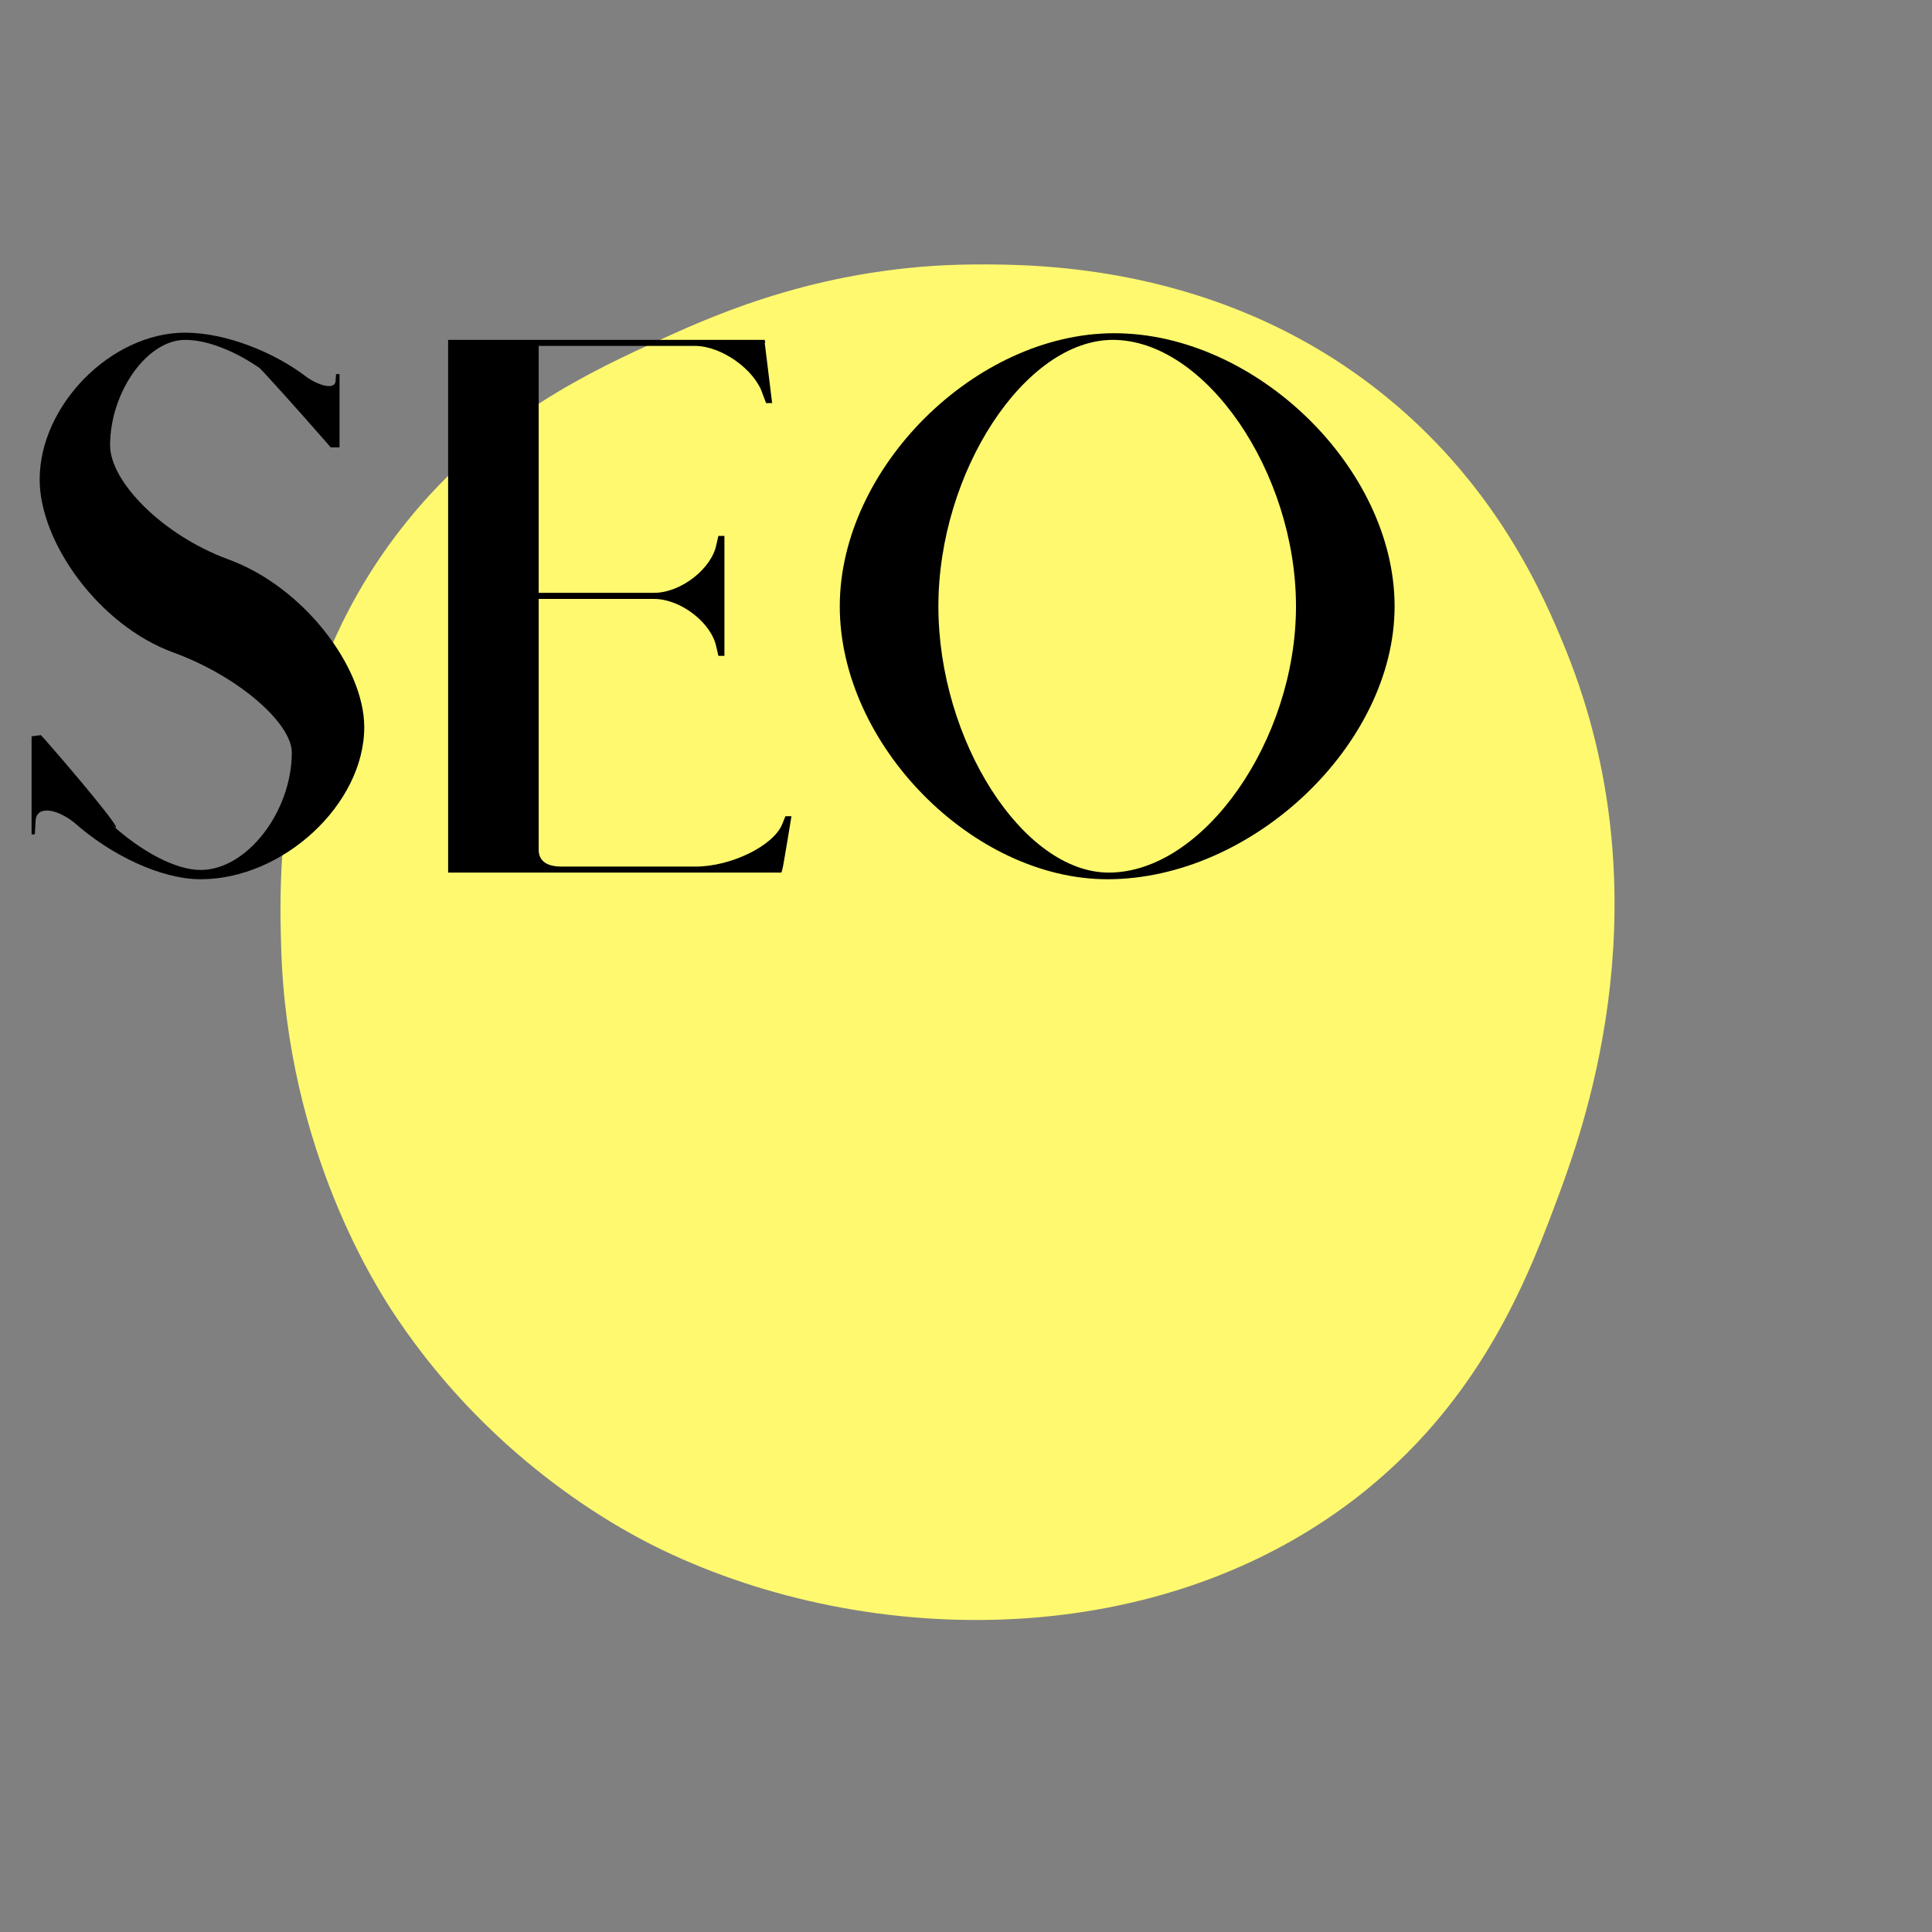 <svg xmlns="http://www.w3.org/2000/svg" xmlns:xlink="http://www.w3.org/1999/xlink" width="50" viewBox="0 0 37.5 37.5" height="50" preserveAspectRatio="xMidYMid meet"><rect x="0" y="0" width="37.5" height="37.5" fill="#808080" stroke="none"/><defs><g></g><clipPath id="f16dd03b83"><path d="M 5.312 5.113 L 32 5.113 L 32 32 L 5.312 32 Z M 5.312 5.113 " clip-rule="nonzero"></path></clipPath></defs><g clip-path="url(#f16dd03b83)"><path fill="#fff96f" d="M 18.898 5.133 C 20.184 5.125 23.609 5.148 26.691 7.531 C 29.035 9.344 29.977 11.594 30.395 12.621 C 32.316 17.375 30.789 21.734 30.297 23.082 C 29.711 24.668 28.84 27.043 26.496 28.938 C 22.57 32.105 16.875 32.016 12.859 30.086 C 12.207 29.773 9.648 28.477 7.699 25.578 C 7.34 25.047 5.57 22.336 5.457 18.379 C 5.418 17.047 5.312 13.324 7.895 10.125 C 9.535 8.086 11.531 7.18 12.859 6.574 C 13.941 6.082 16.035 5.152 18.898 5.133 Z M 18.898 5.133 " fill-opacity="1" fill-rule="nonzero"></path></g><g fill="#000000" fill-opacity="1"><g transform="translate(0, 16.937)"><g><path d="M 3.895 0.129 C 5.496 0.129 7.07 -1.328 7.07 -2.824 C 7.07 -3.984 5.898 -5.547 4.426 -6.082 C 3.152 -6.551 2.137 -7.59 2.137 -8.293 C 2.137 -9.324 2.852 -10.34 3.594 -10.34 C 4.035 -10.34 4.57 -10.117 5.039 -9.793 C 5.184 -9.648 5.77 -8.996 6.328 -8.359 L 6.418 -8.254 L 6.59 -8.254 L 6.59 -9.676 L 6.523 -9.676 L 6.512 -9.531 C 6.496 -9.387 6.238 -9.426 5.965 -9.609 C 5.324 -10.105 4.375 -10.48 3.594 -10.48 C 2.16 -10.48 0.77 -9.074 0.77 -7.629 C 0.77 -6.406 1.926 -4.793 3.371 -4.27 C 4.648 -3.801 5.664 -2.891 5.664 -2.332 C 5.664 -1.184 4.793 -0.051 3.895 -0.051 C 3.398 -0.051 2.734 -0.418 2.16 -0.938 C 2.5 -0.637 1.875 -1.434 0.887 -2.566 L 0.793 -2.668 L 0.613 -2.645 L 0.613 -0.742 L 0.676 -0.742 L 0.691 -1.004 C 0.703 -1.289 1.066 -1.262 1.434 -0.977 C 2.148 -0.34 3.125 0.129 3.895 0.129 Z M 3.895 0.129 "></path></g></g></g><g fill="#000000" fill-opacity="1"><g transform="translate(7.577, 16.937)"><g><path d="M 1.121 0 L 7.59 0 L 7.605 -0.051 C 7.617 -0.051 7.773 -1.027 7.785 -1.094 L 7.668 -1.094 L 7.605 -0.938 C 7.434 -0.52 6.613 -0.117 5.926 -0.117 L 3.32 -0.117 C 2.98 -0.117 2.879 -0.273 2.879 -0.441 L 2.879 -5.312 L 5.117 -5.312 C 5.637 -5.312 6.238 -4.844 6.328 -4.375 L 6.367 -4.207 L 6.484 -4.207 L 6.484 -6.535 L 6.367 -6.535 L 6.328 -6.367 C 6.238 -5.898 5.637 -5.43 5.117 -5.43 L 2.879 -5.43 L 2.879 -10.223 L 5.91 -10.223 C 6.434 -10.223 7.082 -9.754 7.227 -9.285 L 7.293 -9.113 L 7.41 -9.113 L 7.266 -10.285 L 7.277 -10.285 L 7.266 -10.34 L 1.121 -10.34 Z M 1.121 0 "></path></g></g></g><g fill="#000000" fill-opacity="1"><g transform="translate(15.78, 16.937)"><g><path d="M 5.715 0.129 C 8.527 0.129 11.289 -2.488 11.289 -5.168 C 11.289 -7.852 8.594 -10.469 5.848 -10.469 C 3.152 -10.469 0.52 -7.852 0.52 -5.168 C 0.52 -2.488 3.098 0.129 5.715 0.129 Z M 5.742 0 C 4.074 0 2.434 -2.566 2.434 -5.168 C 2.434 -7.773 4.113 -10.34 5.82 -10.34 C 7.617 -10.34 9.375 -7.773 9.375 -5.168 C 9.375 -2.566 7.578 0 5.742 0 Z M 5.742 0 "></path></g></g></g></svg>